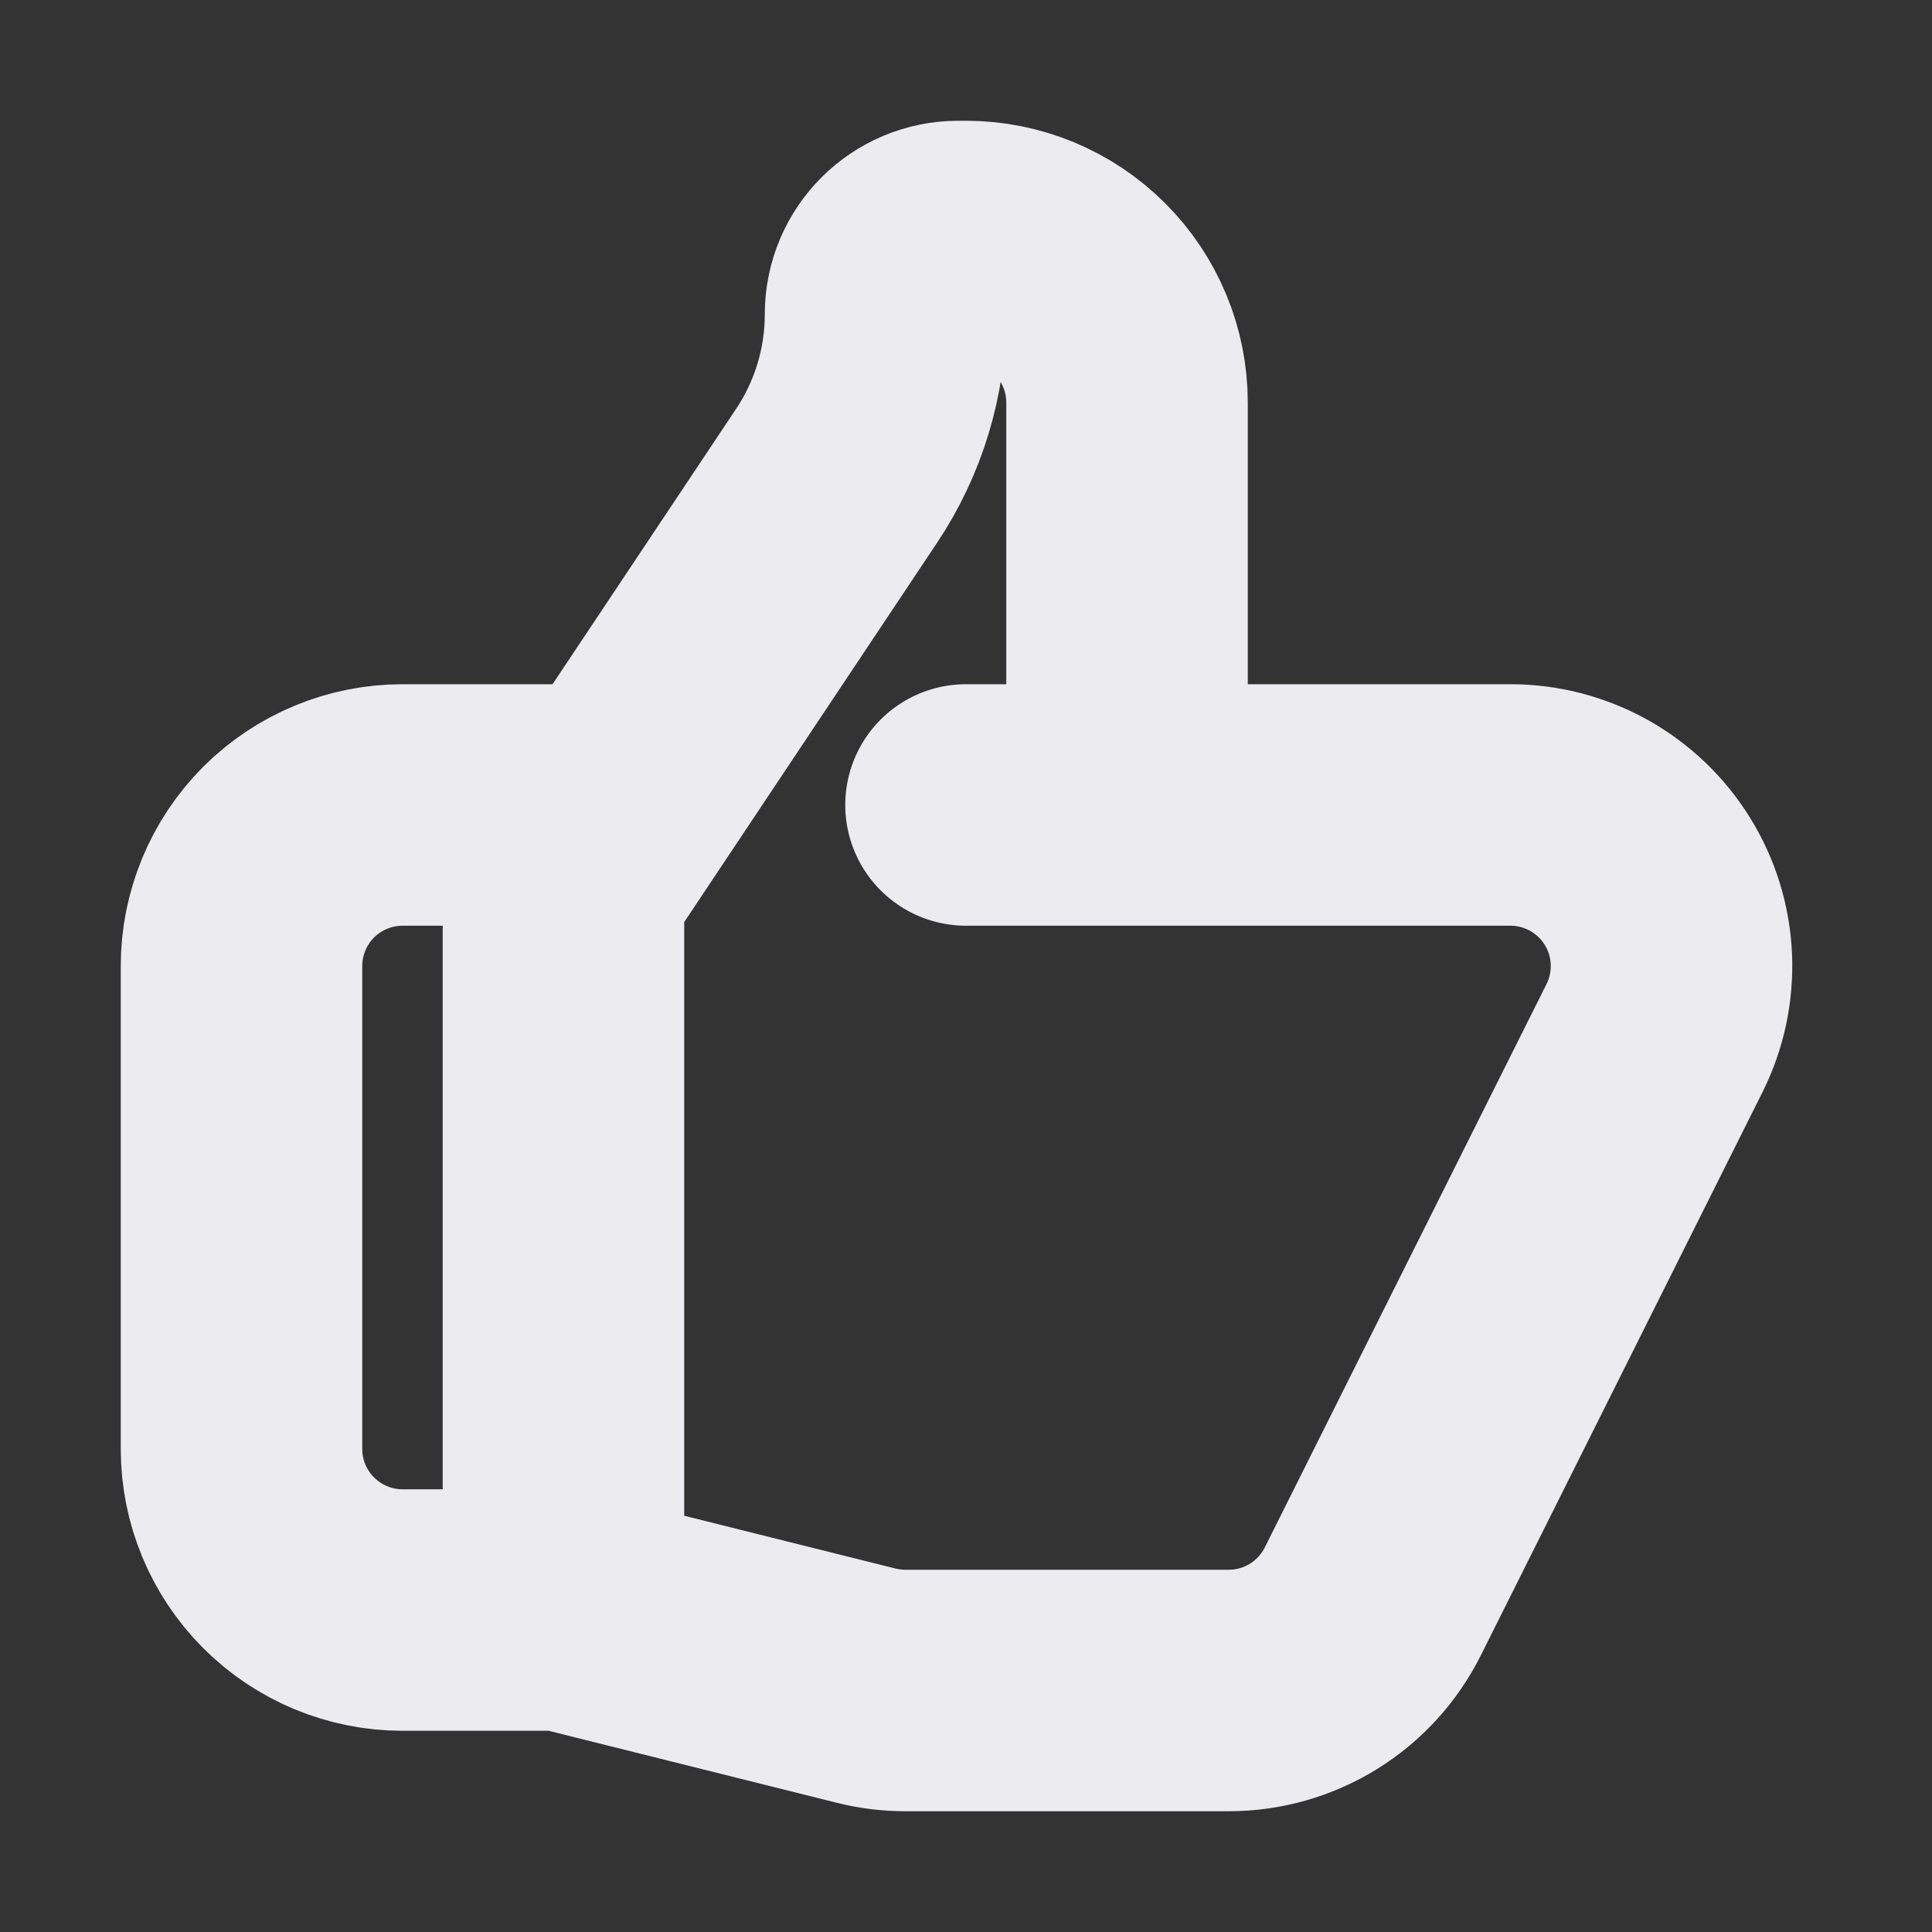 <svg width="20" height="20" viewBox="0 0 20 20" fill="none" xmlns="http://www.w3.org/2000/svg">
<rect x="0" y="0" width="20" height="20" fill="#333333" stroke="none"/>
<path d="M11.667 8.333H15.637C15.921 8.333 16.2 8.406 16.448 8.544C16.696 8.683 16.905 8.882 17.054 9.124C17.204 9.365 17.289 9.641 17.302 9.925C17.314 10.209 17.255 10.491 17.128 10.745L14.211 16.578C14.072 16.855 13.86 17.088 13.596 17.251C13.332 17.414 13.029 17.5 12.719 17.5H9.372C9.236 17.5 9.1 17.483 8.967 17.45L5.833 16.667M11.667 8.333V4.167C11.667 3.725 11.491 3.301 11.178 2.988C10.866 2.676 10.442 2.5 10 2.5H9.921C9.504 2.5 9.167 2.837 9.167 3.254C9.167 3.849 8.991 4.431 8.66 4.926L5.833 9.167V16.667M11.667 8.333H10M5.833 16.667H4.167C3.725 16.667 3.301 16.491 2.988 16.178C2.676 15.866 2.5 15.442 2.5 15V10C2.5 9.558 2.676 9.134 2.988 8.821C3.301 8.509 3.725 8.333 4.167 8.333H6.25" stroke="#EBEBF0" stroke-width="2.5" stroke-linecap="round" stroke-linejoin="round"/>
</svg>
